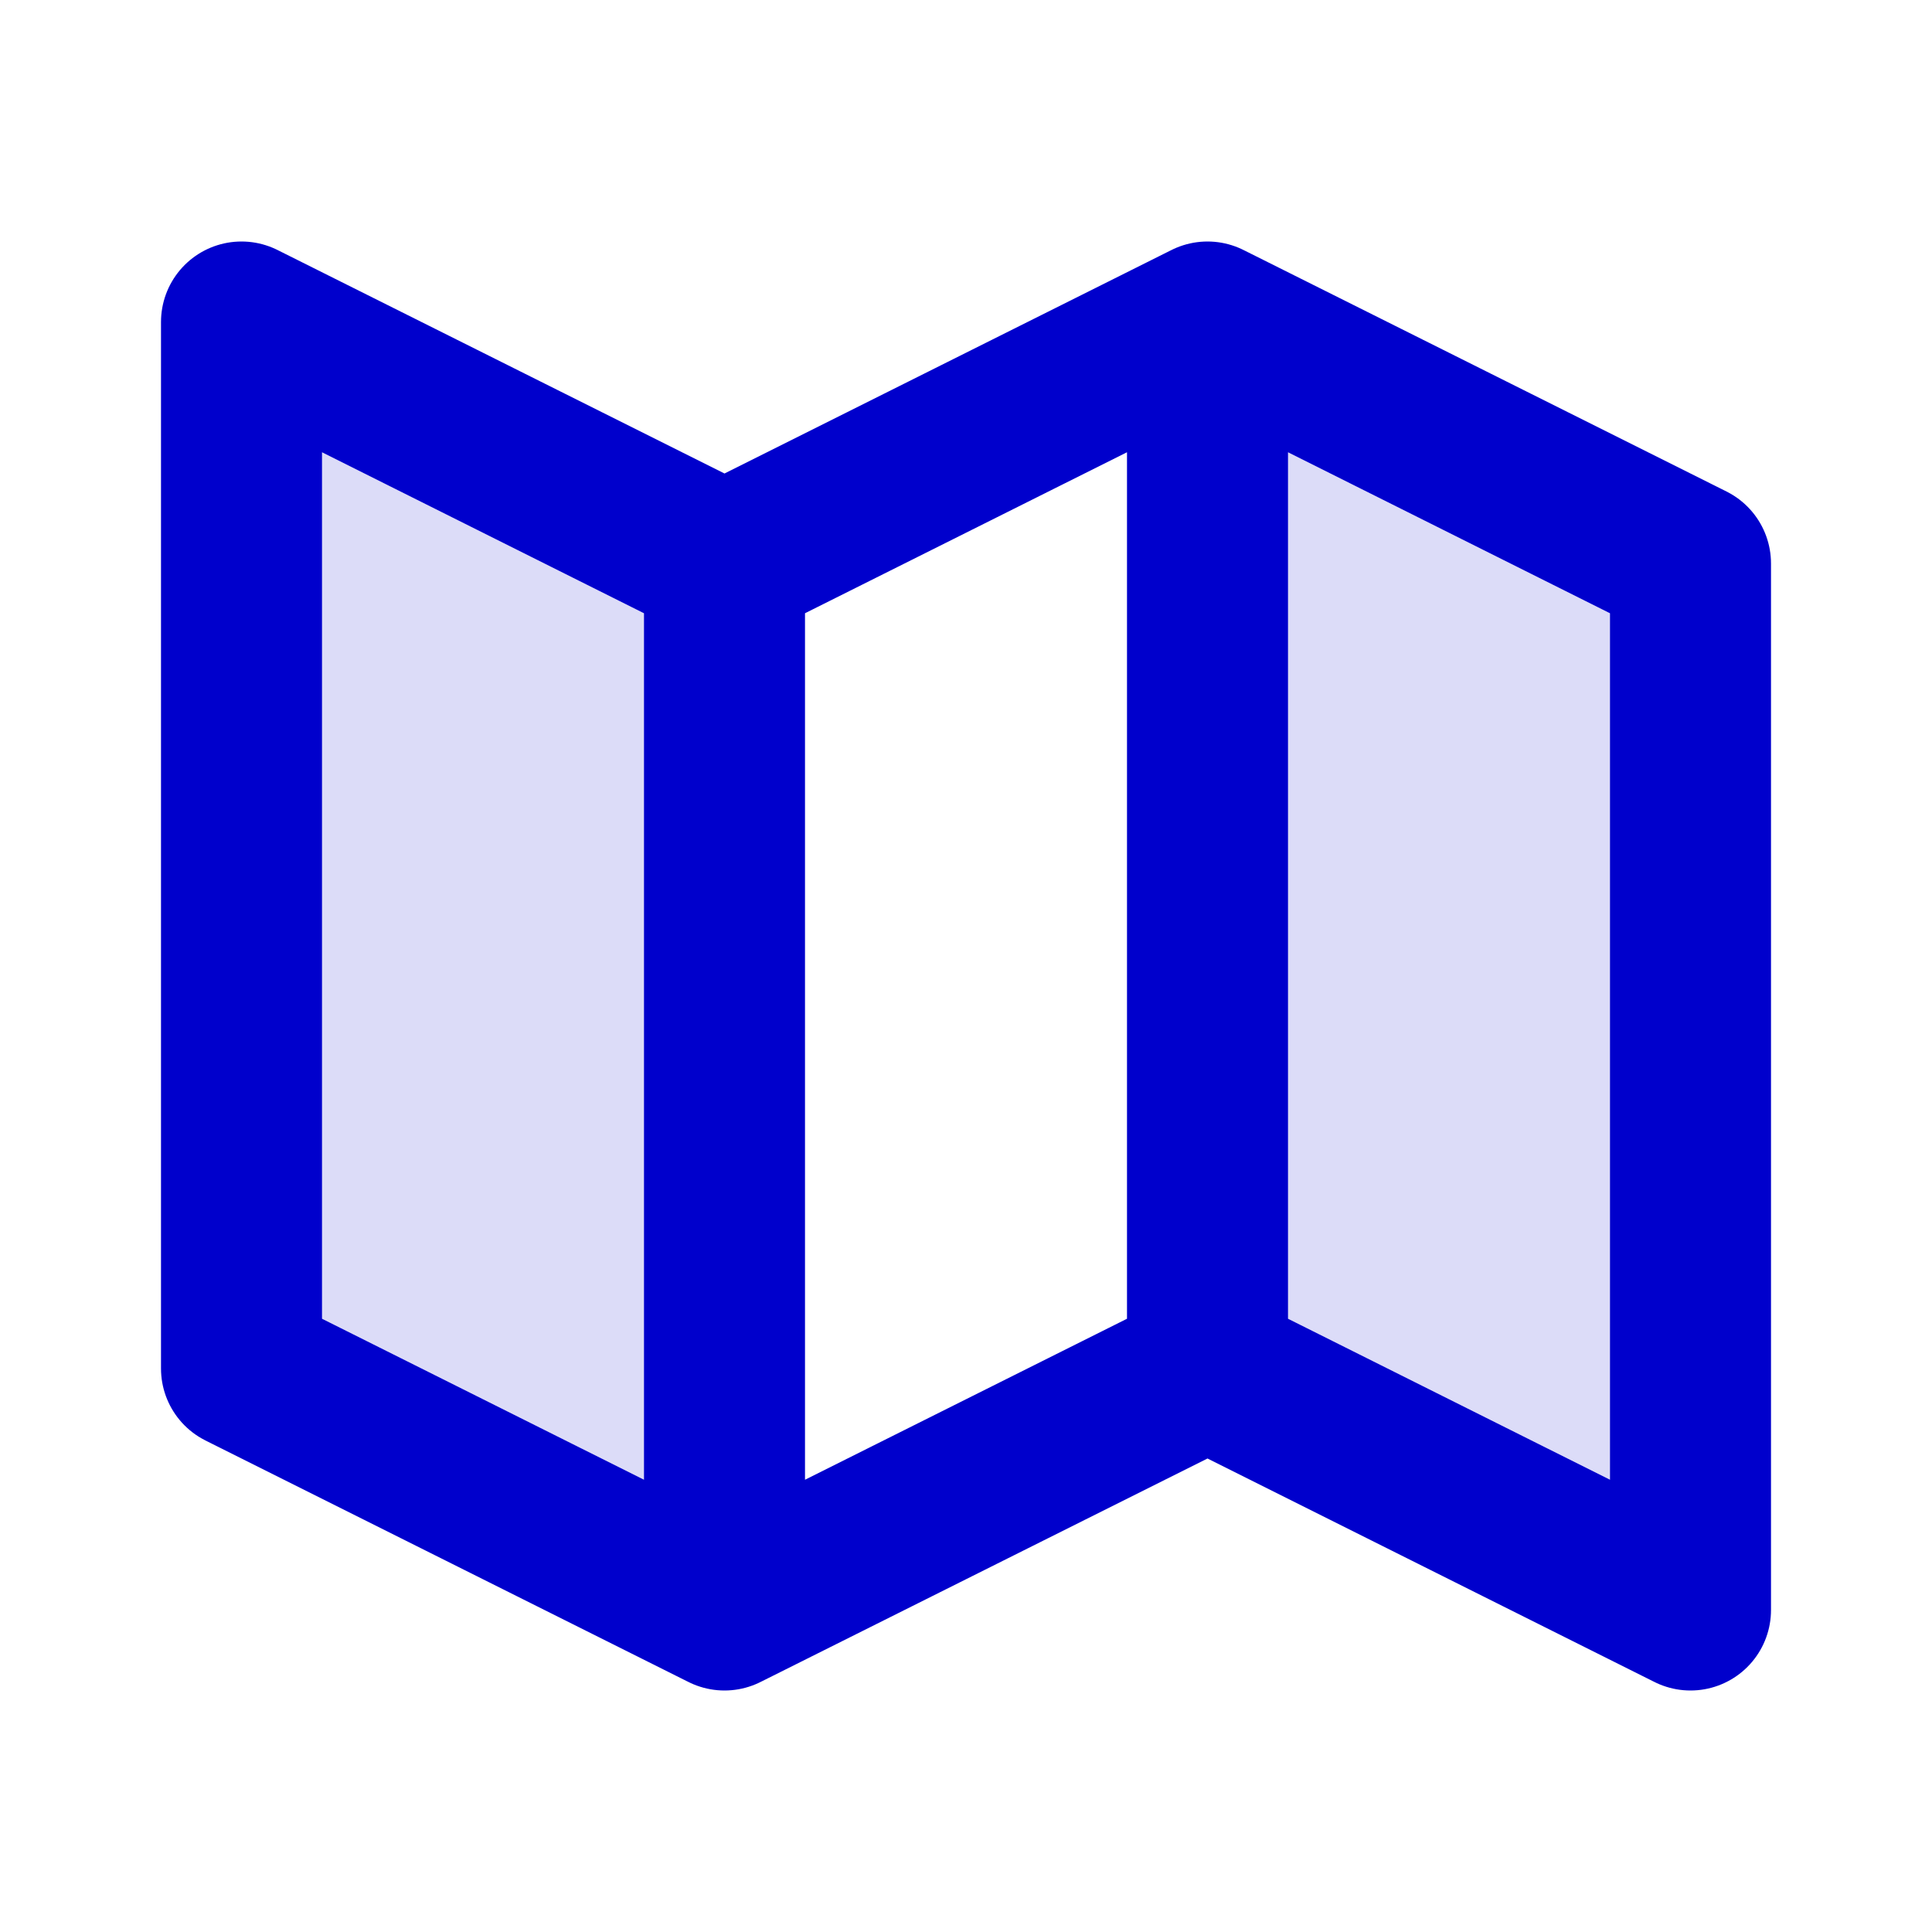 <svg width="24" height="24" viewBox="0 0 24 24" fill="none" xmlns="http://www.w3.org/2000/svg">
<g opacity="0.14">
<path d="M9 7L3 4V17L9 20V7Z" fill="#0000CC"/>
<path d="M15 17L21 20V7L15 4V17Z" fill="#0000CC"/>
</g>
<path d="M9 20L3 17V4L9 7M9 20L15 17M9 20V7M15 17L21 20V7L15 4M15 17V4M9 7L15 4" stroke="#0000CC" stroke-width="2" stroke-linecap="round" stroke-linejoin="round"/>
</svg>
